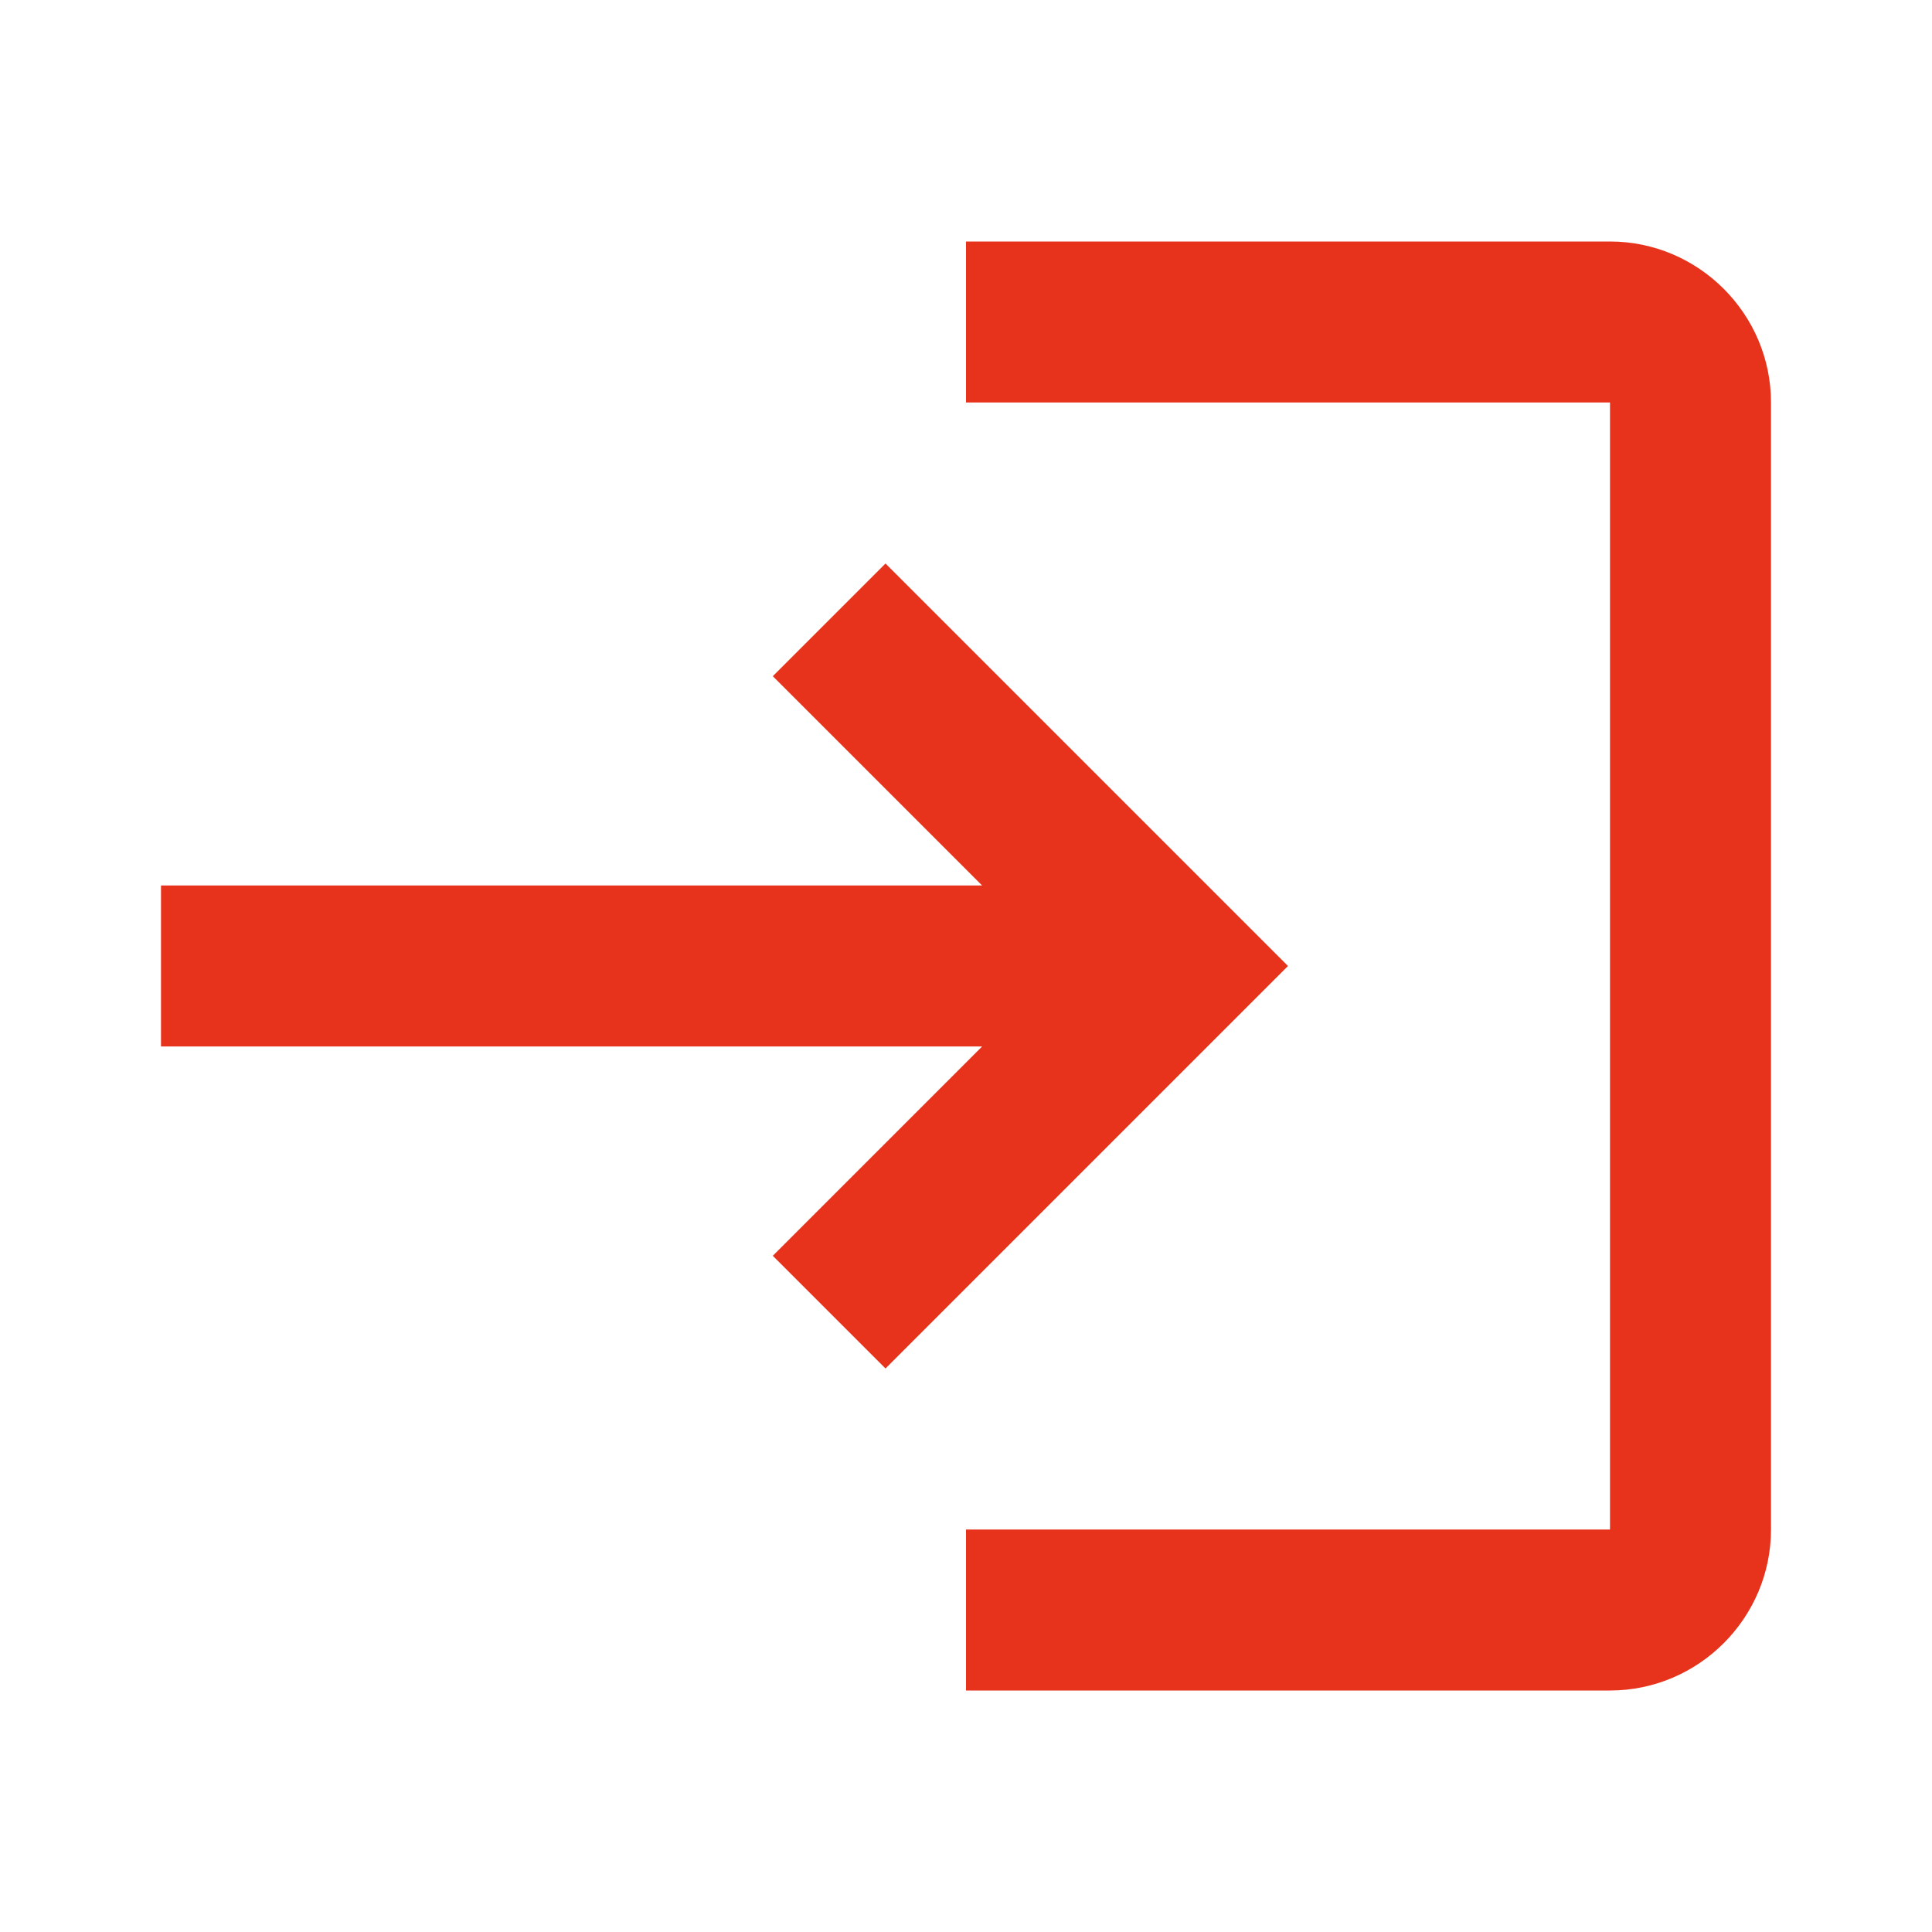 <?xml version="1.0" encoding="utf-8"?>
<svg height="24" viewBox="0 0 24 24" width="24" xmlns="http://www.w3.org/2000/svg">
    <path fill="#E8331C"
        d="M11,7L9.6,8.4l2.6,2.6H2v2h10.2l-2.6,2.6L11,17l5,-5L11,7zM20,19h-8v2h8c1.1,0 2,-0.9 2,-2V5c0,-1.1 -0.9,-2 -2,-2h-8v2h8V19z" />
</svg>
